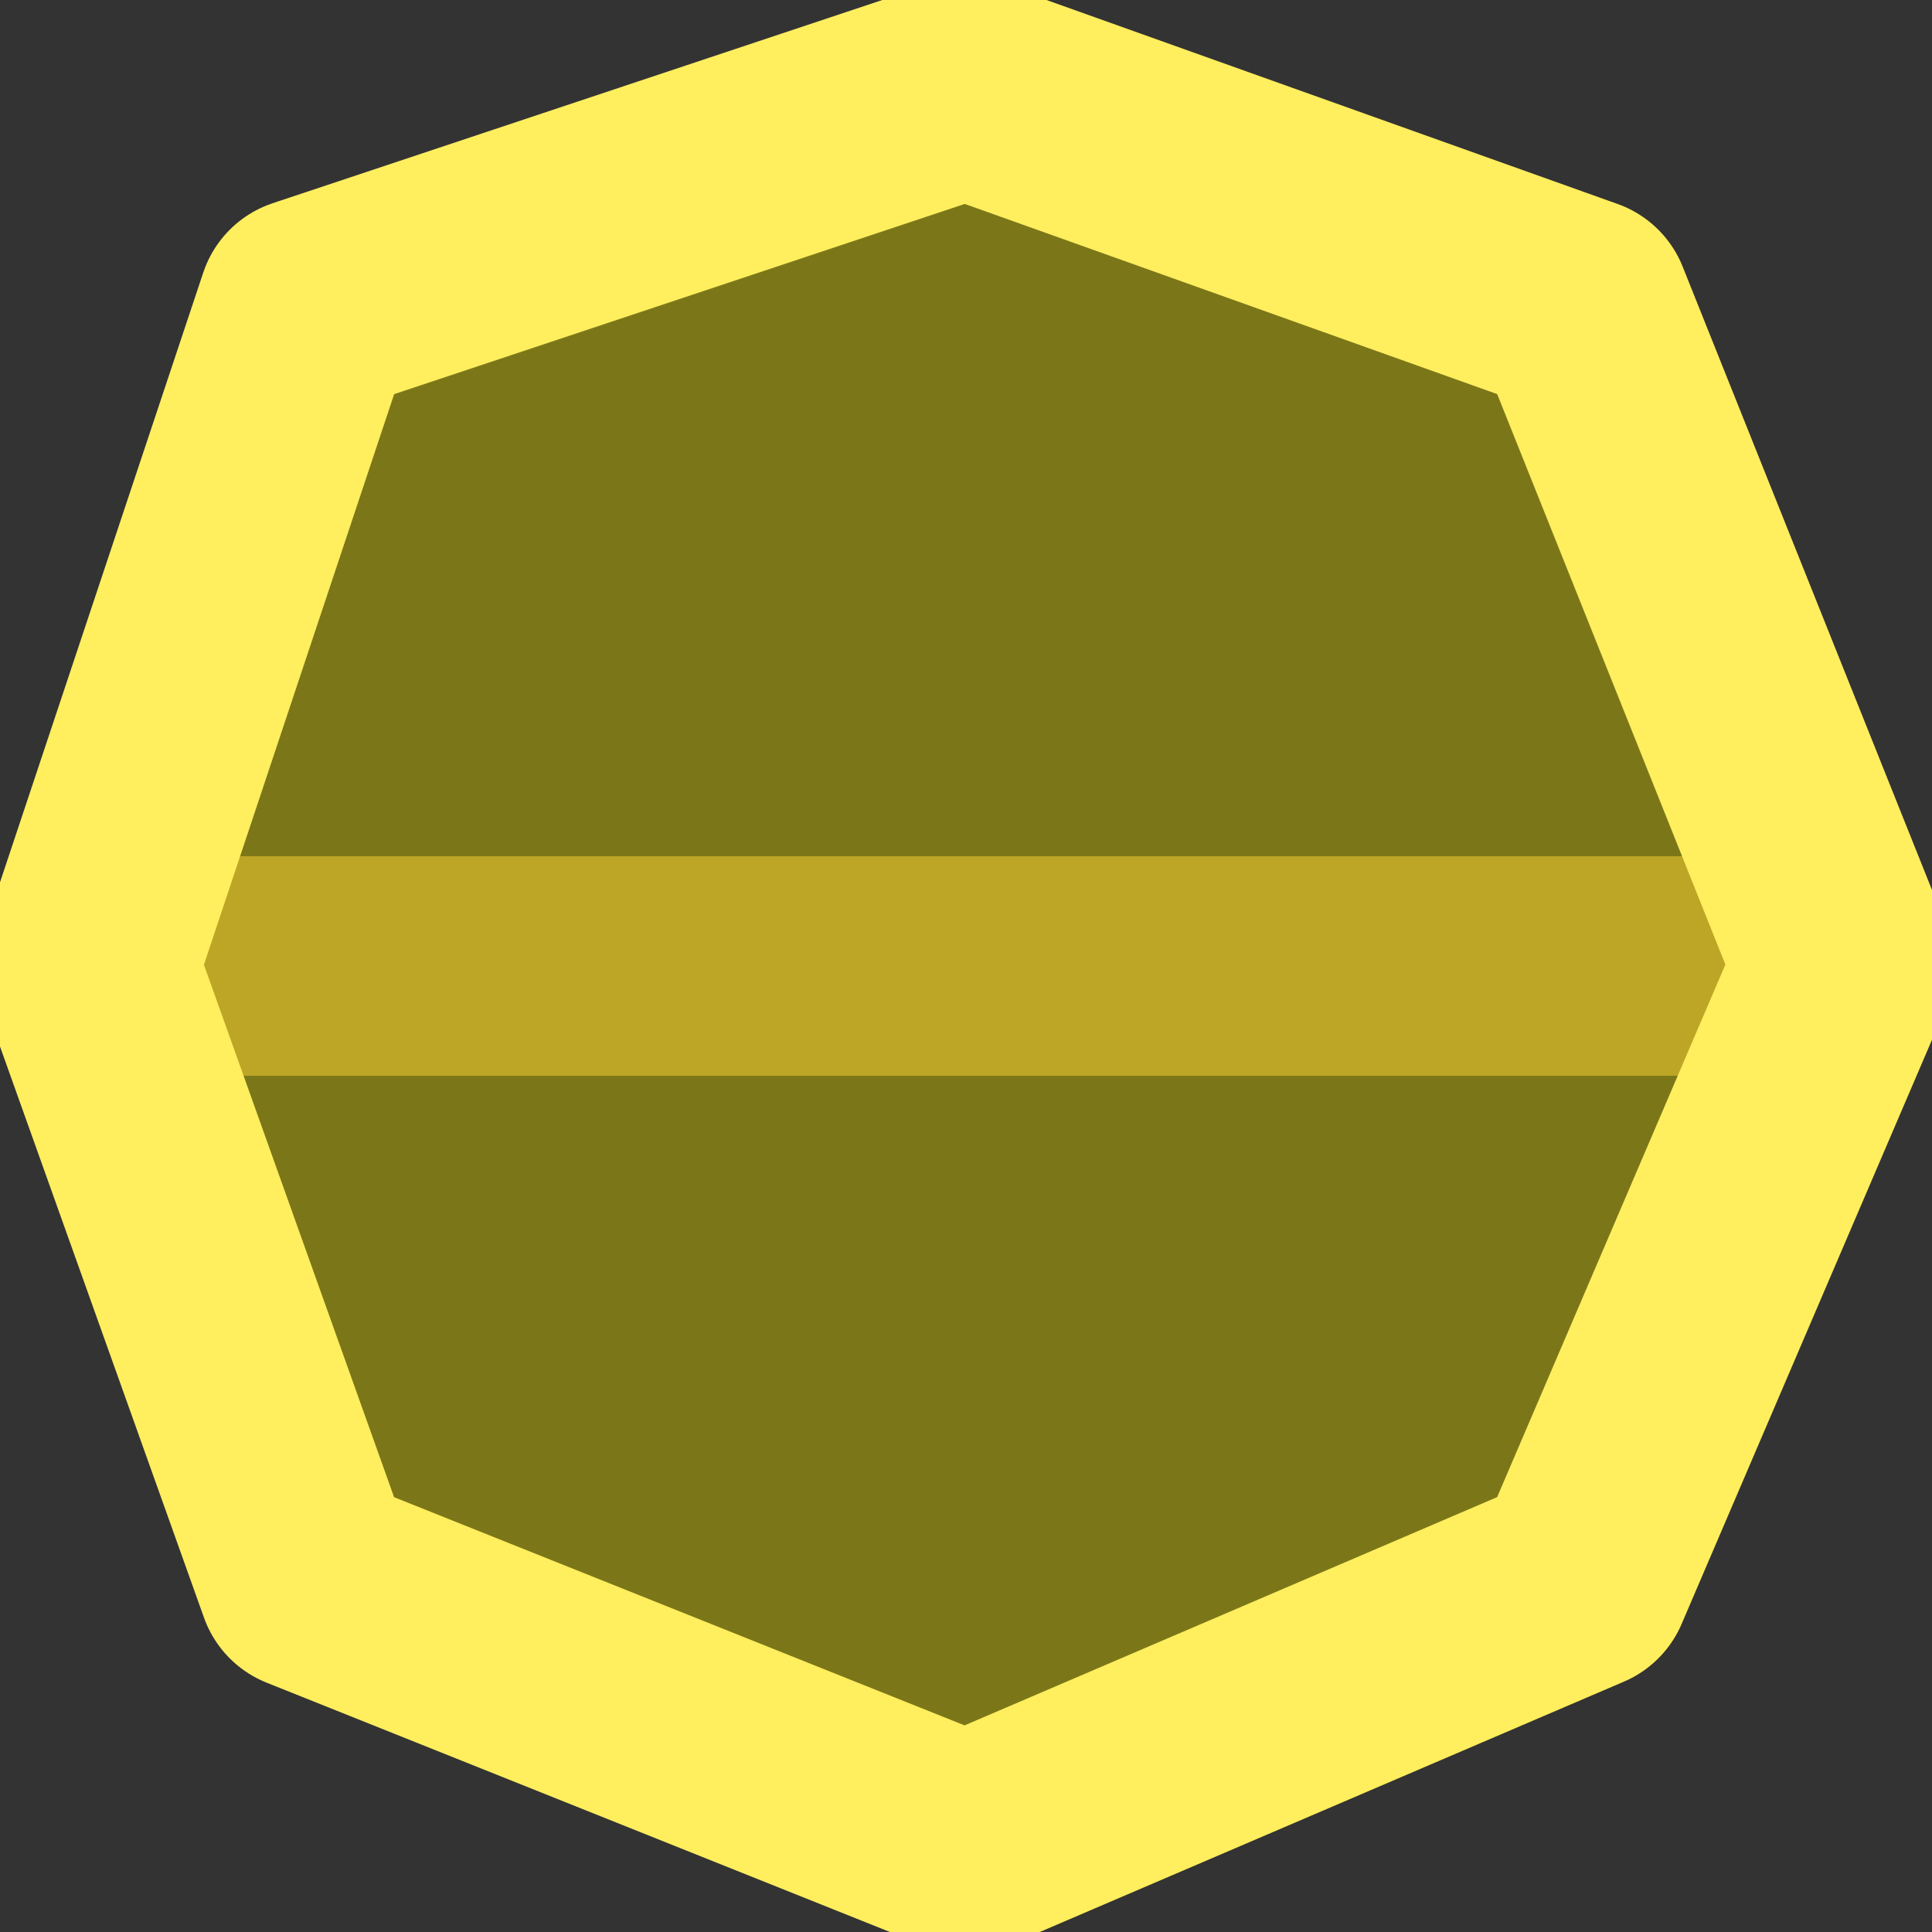 <?xml version="1.0" encoding="UTF-8" standalone="no"?>
<svg xmlns:xlink="http://www.w3.org/1999/xlink" height="2.2px" width="2.2px" xmlns="http://www.w3.org/2000/svg">
  <rect width="100%" height="100%" fill="#333333" stroke="none"/>
  <g transform="matrix(1.0, 0.0, 0.0, 1.0, 1.1, 1.1)">
    <path d="M0.7 -0.75 L1.0 0.0 0.7 0.7 0.0 1.0 -0.75 0.7 -1.0 0.0 -0.75 -0.75 0.0 -1.0 0.7 -0.75 M-1.0 0.0 L1.0 0.0 -1.0 0.0" fill="#c4bb00" fill-opacity="0.502" fill-rule="evenodd" stroke="none"/>
    <path d="M1.0 0.0 L-1.0 0.0" fill="none" stroke="#ffd633" stroke-linecap="round" stroke-linejoin="round" stroke-opacity="0.502" stroke-width="0.25"/>
    <path d="M0.7 -0.75 L1.0 0.0 0.7 0.7 0.0 1.0 -0.75 0.7 -1.0 0.0 -0.75 -0.75 0.0 -1.0 0.7 -0.75" fill="none" stroke="#ffee5e" stroke-linecap="round" stroke-linejoin="round" stroke-width="0.25"/>
  </g>
</svg>
